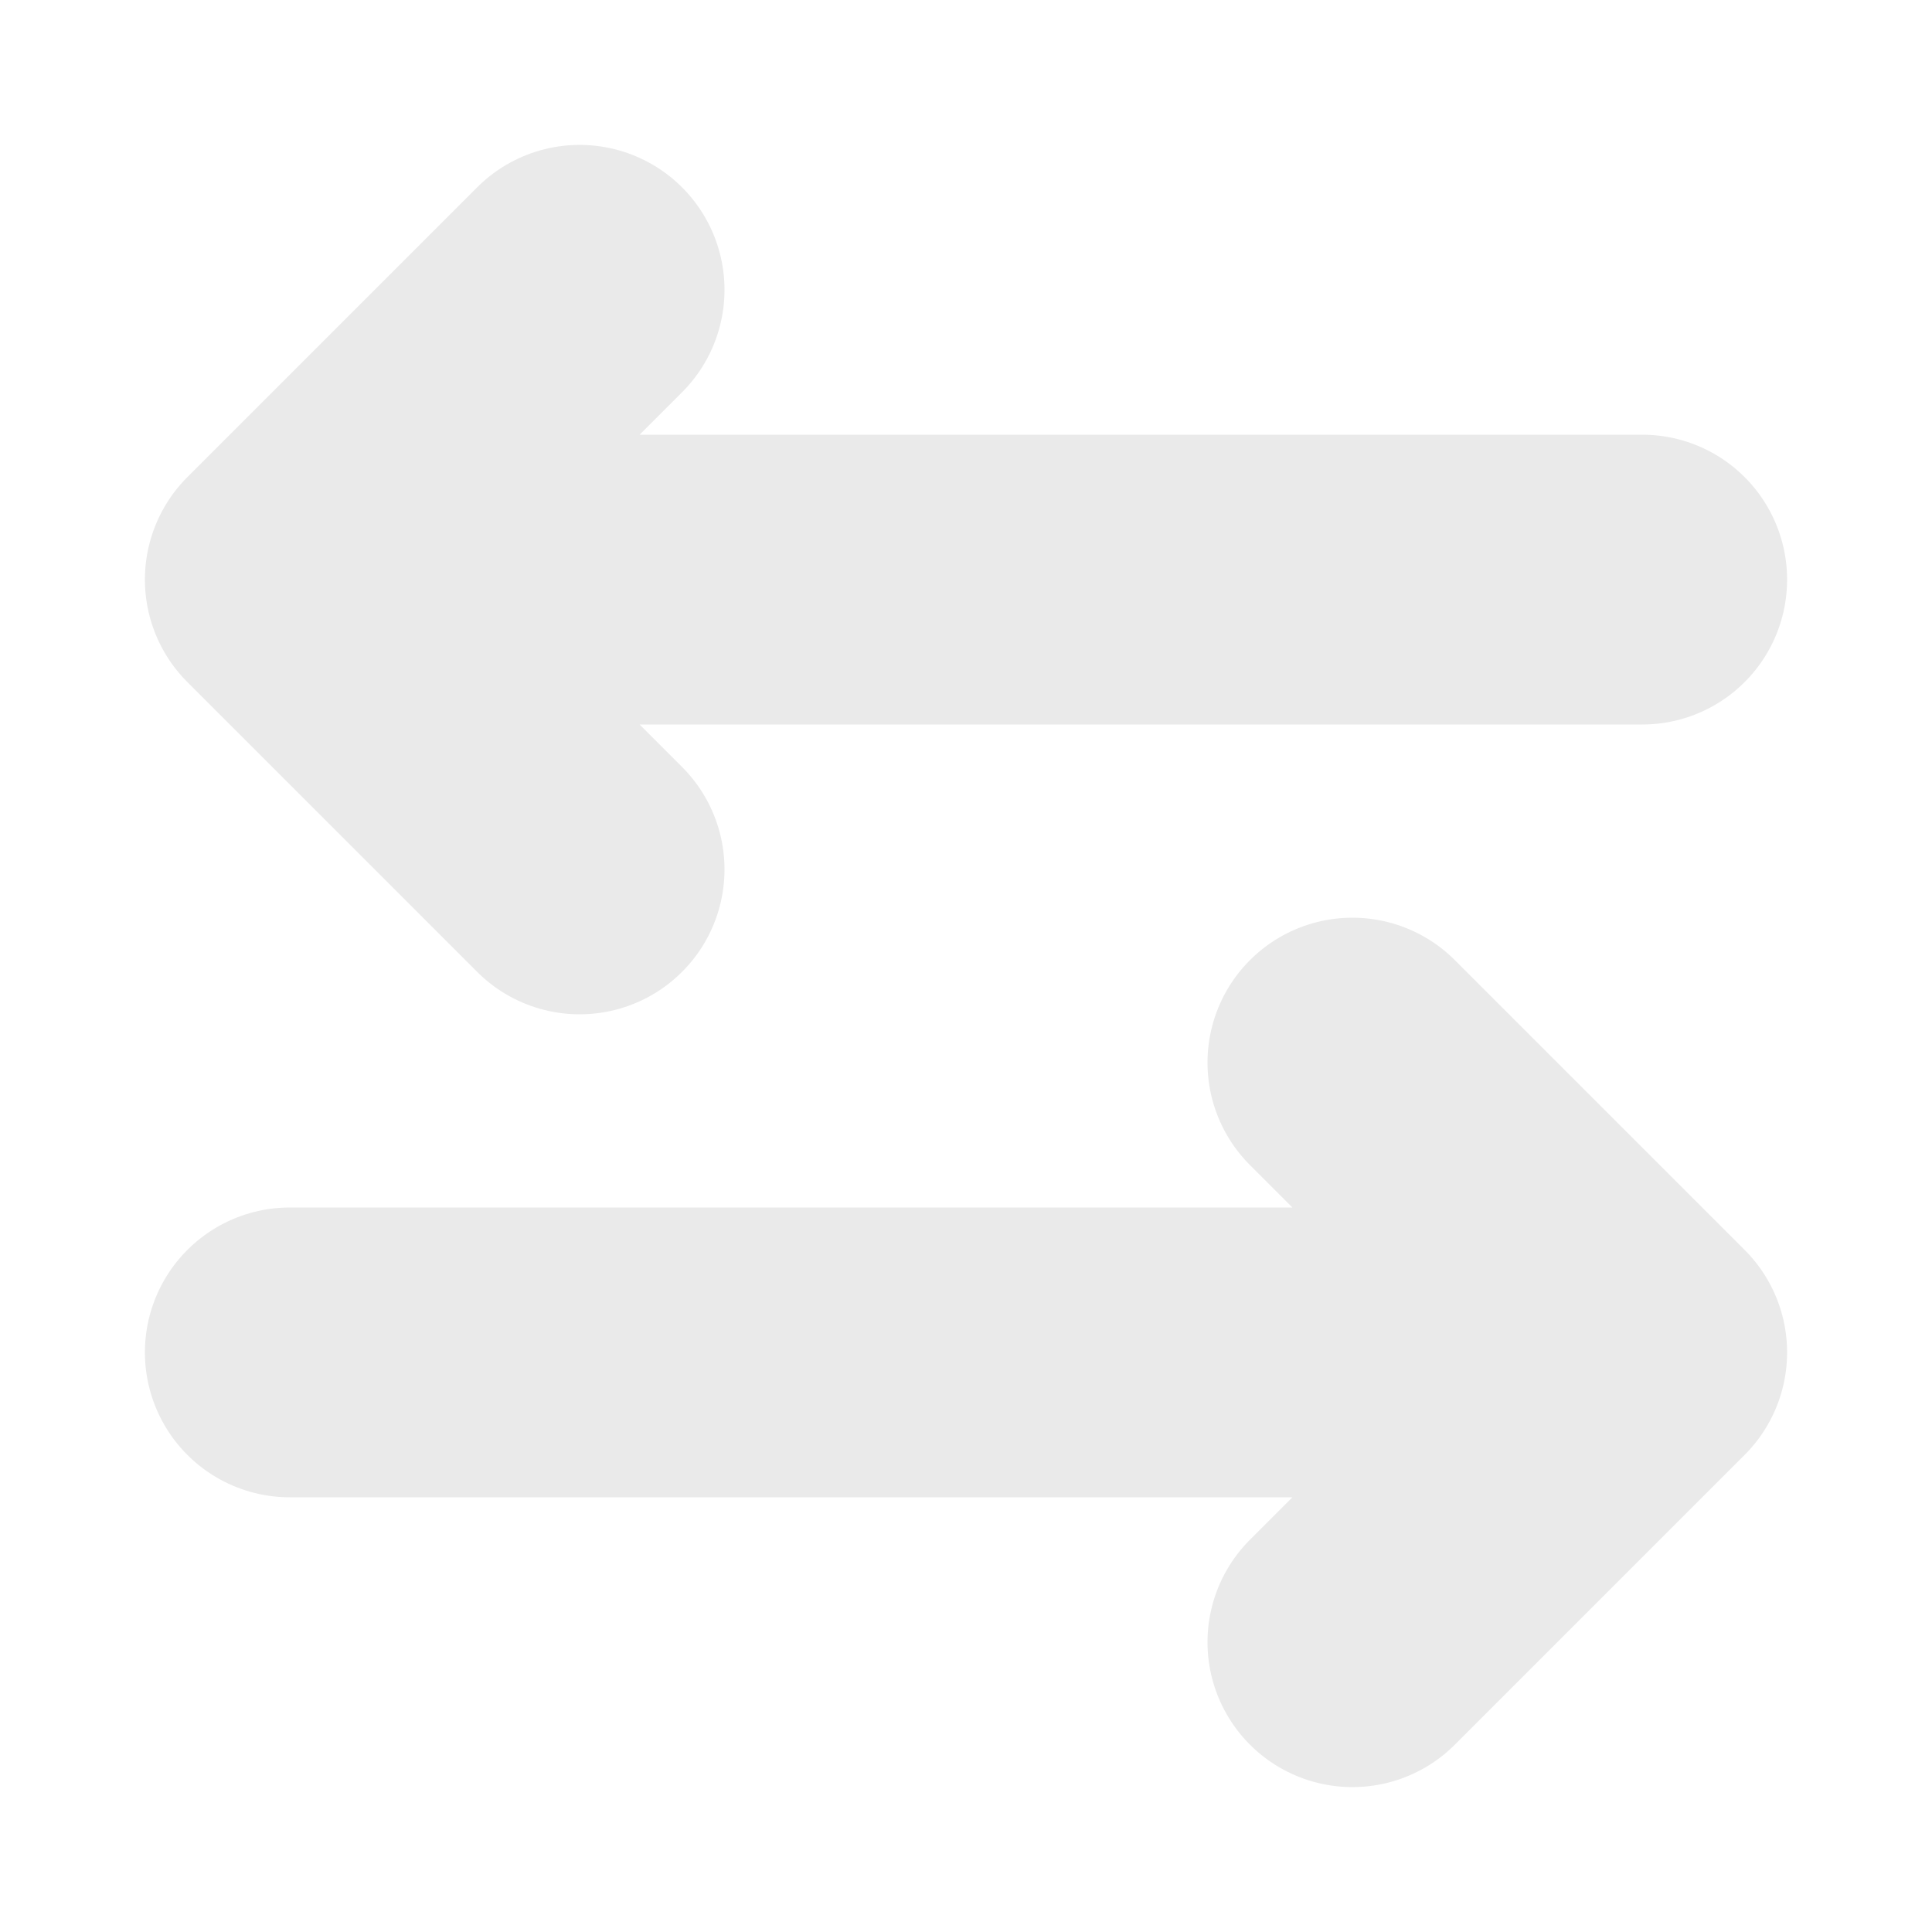 <svg width="10" height="10" viewBox="0 0 10 10" fill="none" xmlns="http://www.w3.org/2000/svg">
<path d="M7 5.5L8.5 7M8.5 7L7 8.5M8.5 7H1.5M3 4.5L1.5 3M1.5 3L3 1.5M1.5 3H8.5" stroke="#EAEAEA" stroke-width="1.5" stroke-linecap="round" stroke-linejoin="round"/>
</svg>
